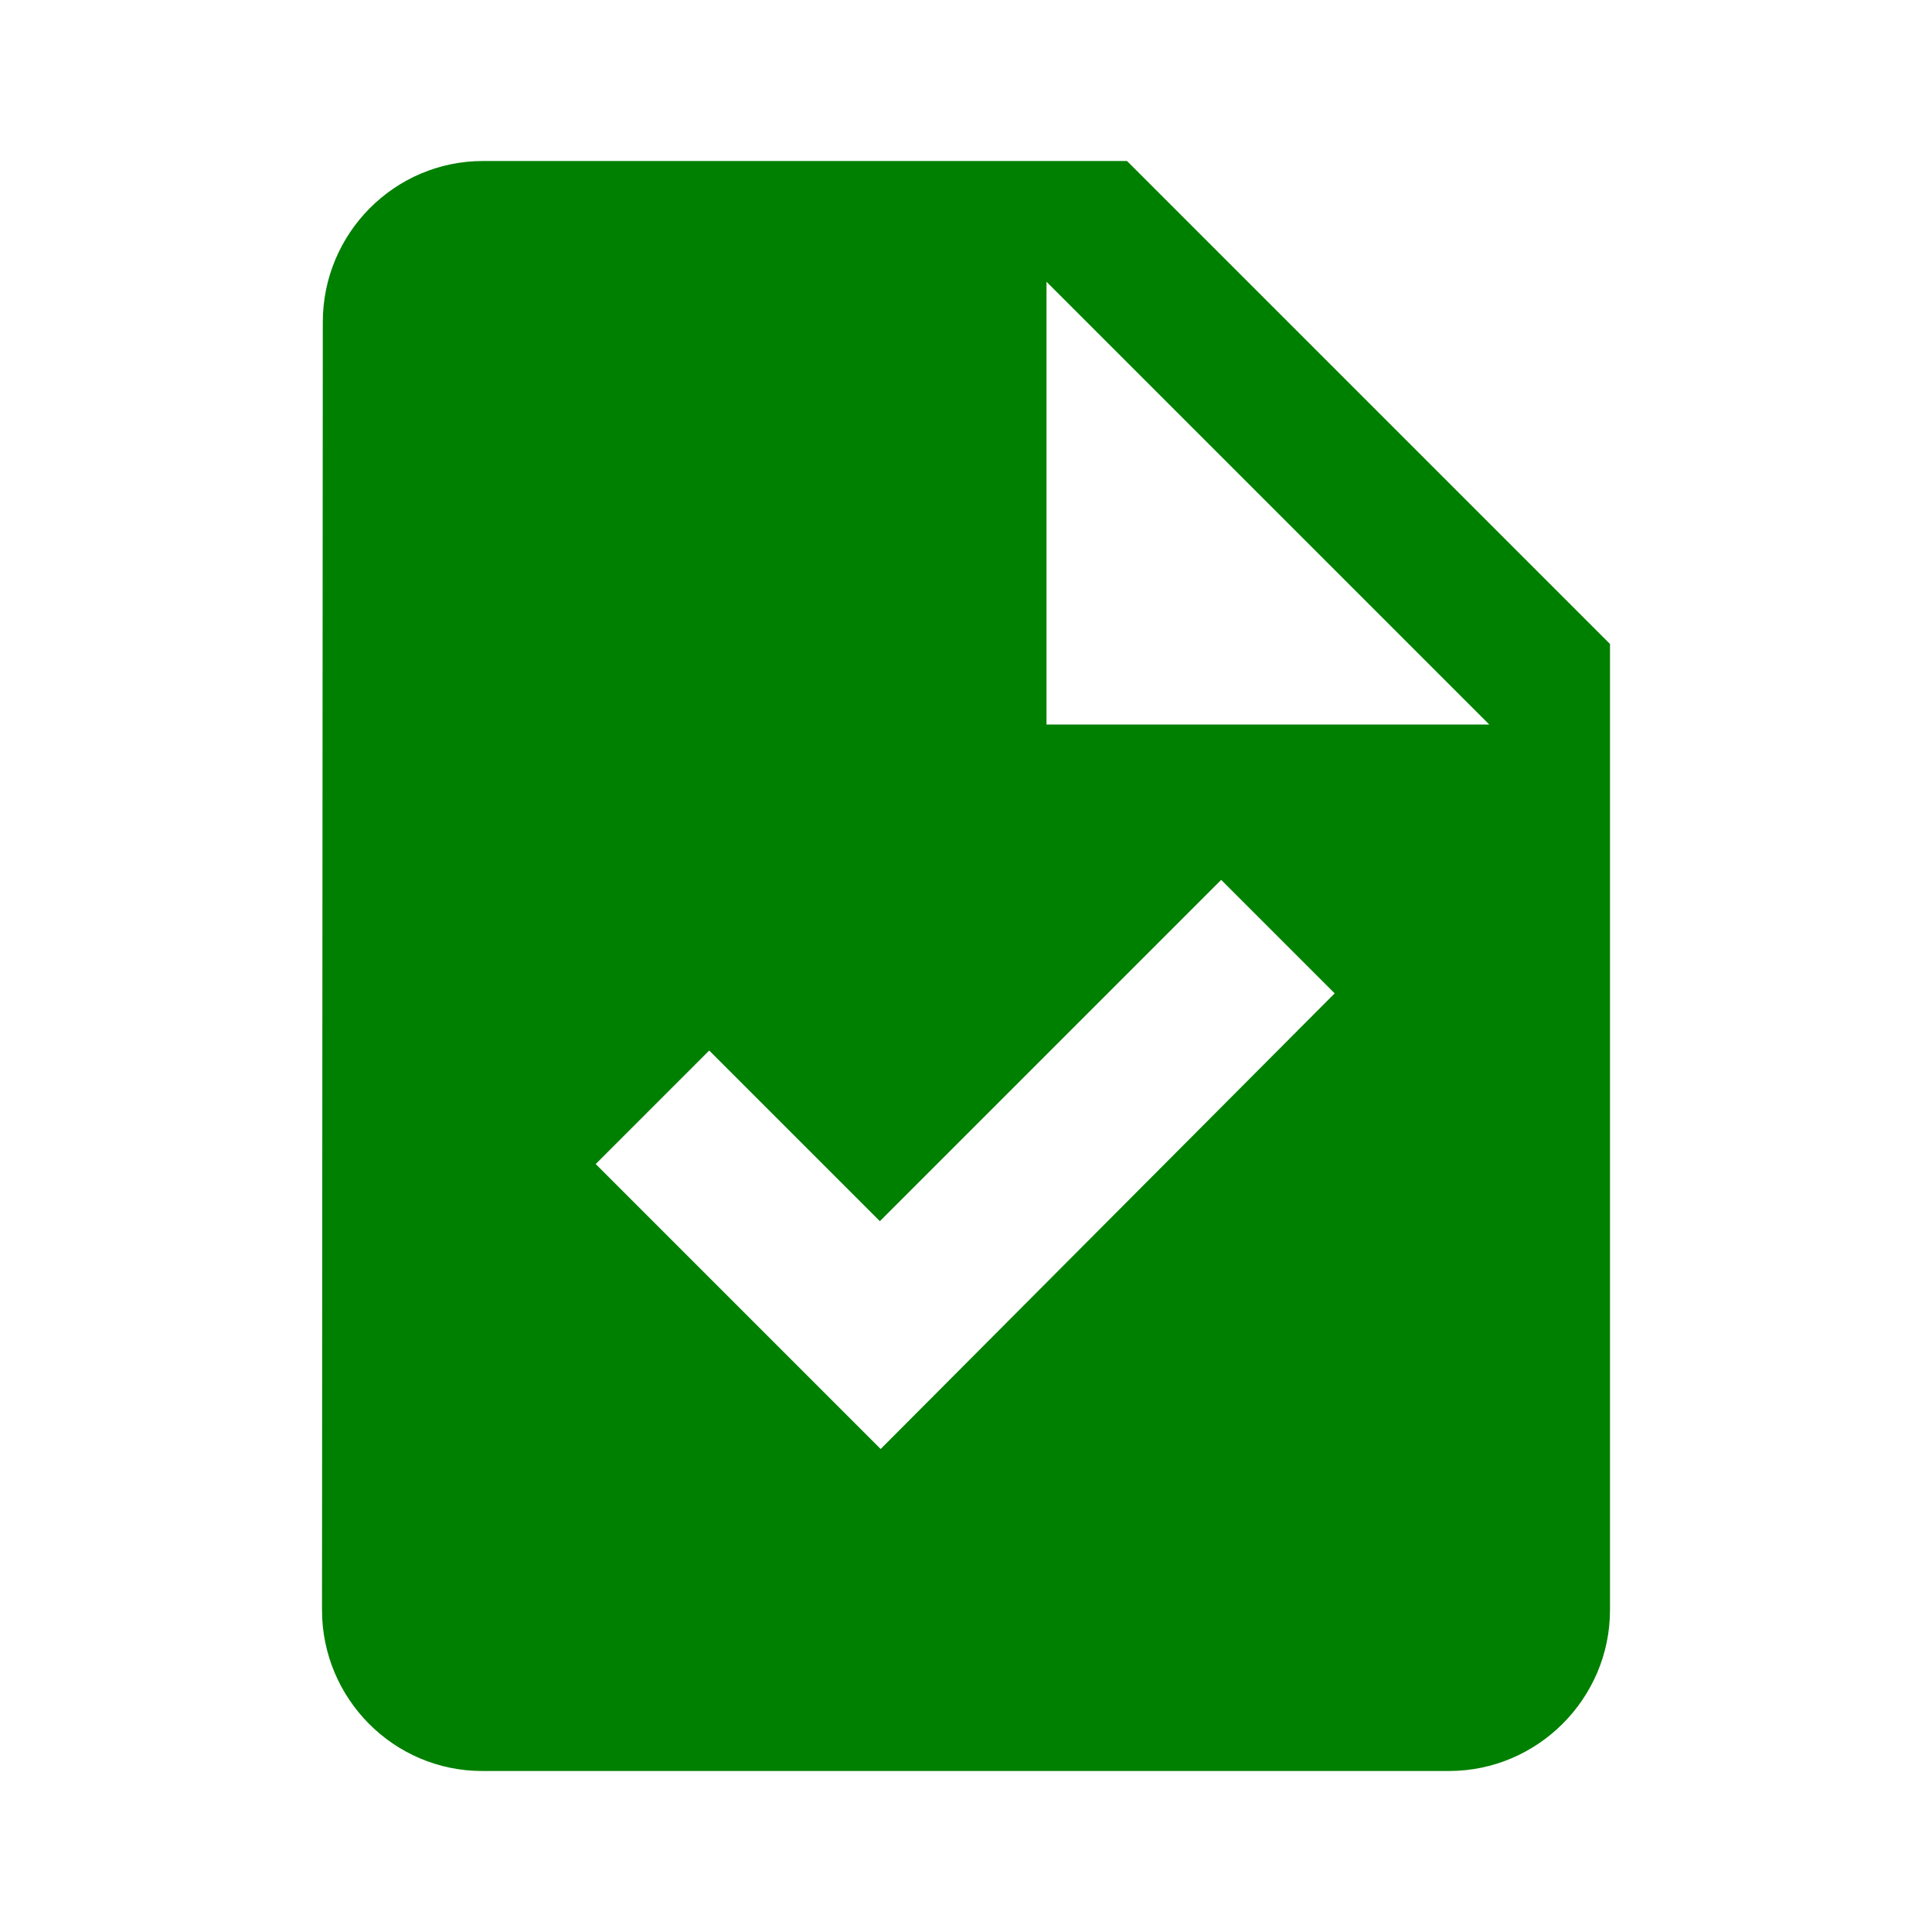  <svg fill='green' xmlns='http://www.w3.org/2000/svg' width='24' height='24' viewBox='0 0 24 24'>
        <path fill='none' d='M0 0h24v24H0V0z'></path>
        <path d='M14 2H6c-1.1 0-1.99.9-1.99 2L4 20c0 1.1.89 2 1.99 2H18c1.1 0 2-.9 2-2V8l-6-6zm-3.06 16L7.4 14.46l1.41-1.41 2.12 2.12 4.24-4.24 1.41 1.41L10.94 18zM13 9V3.5L18.5 9H13z'></path>
      </svg>